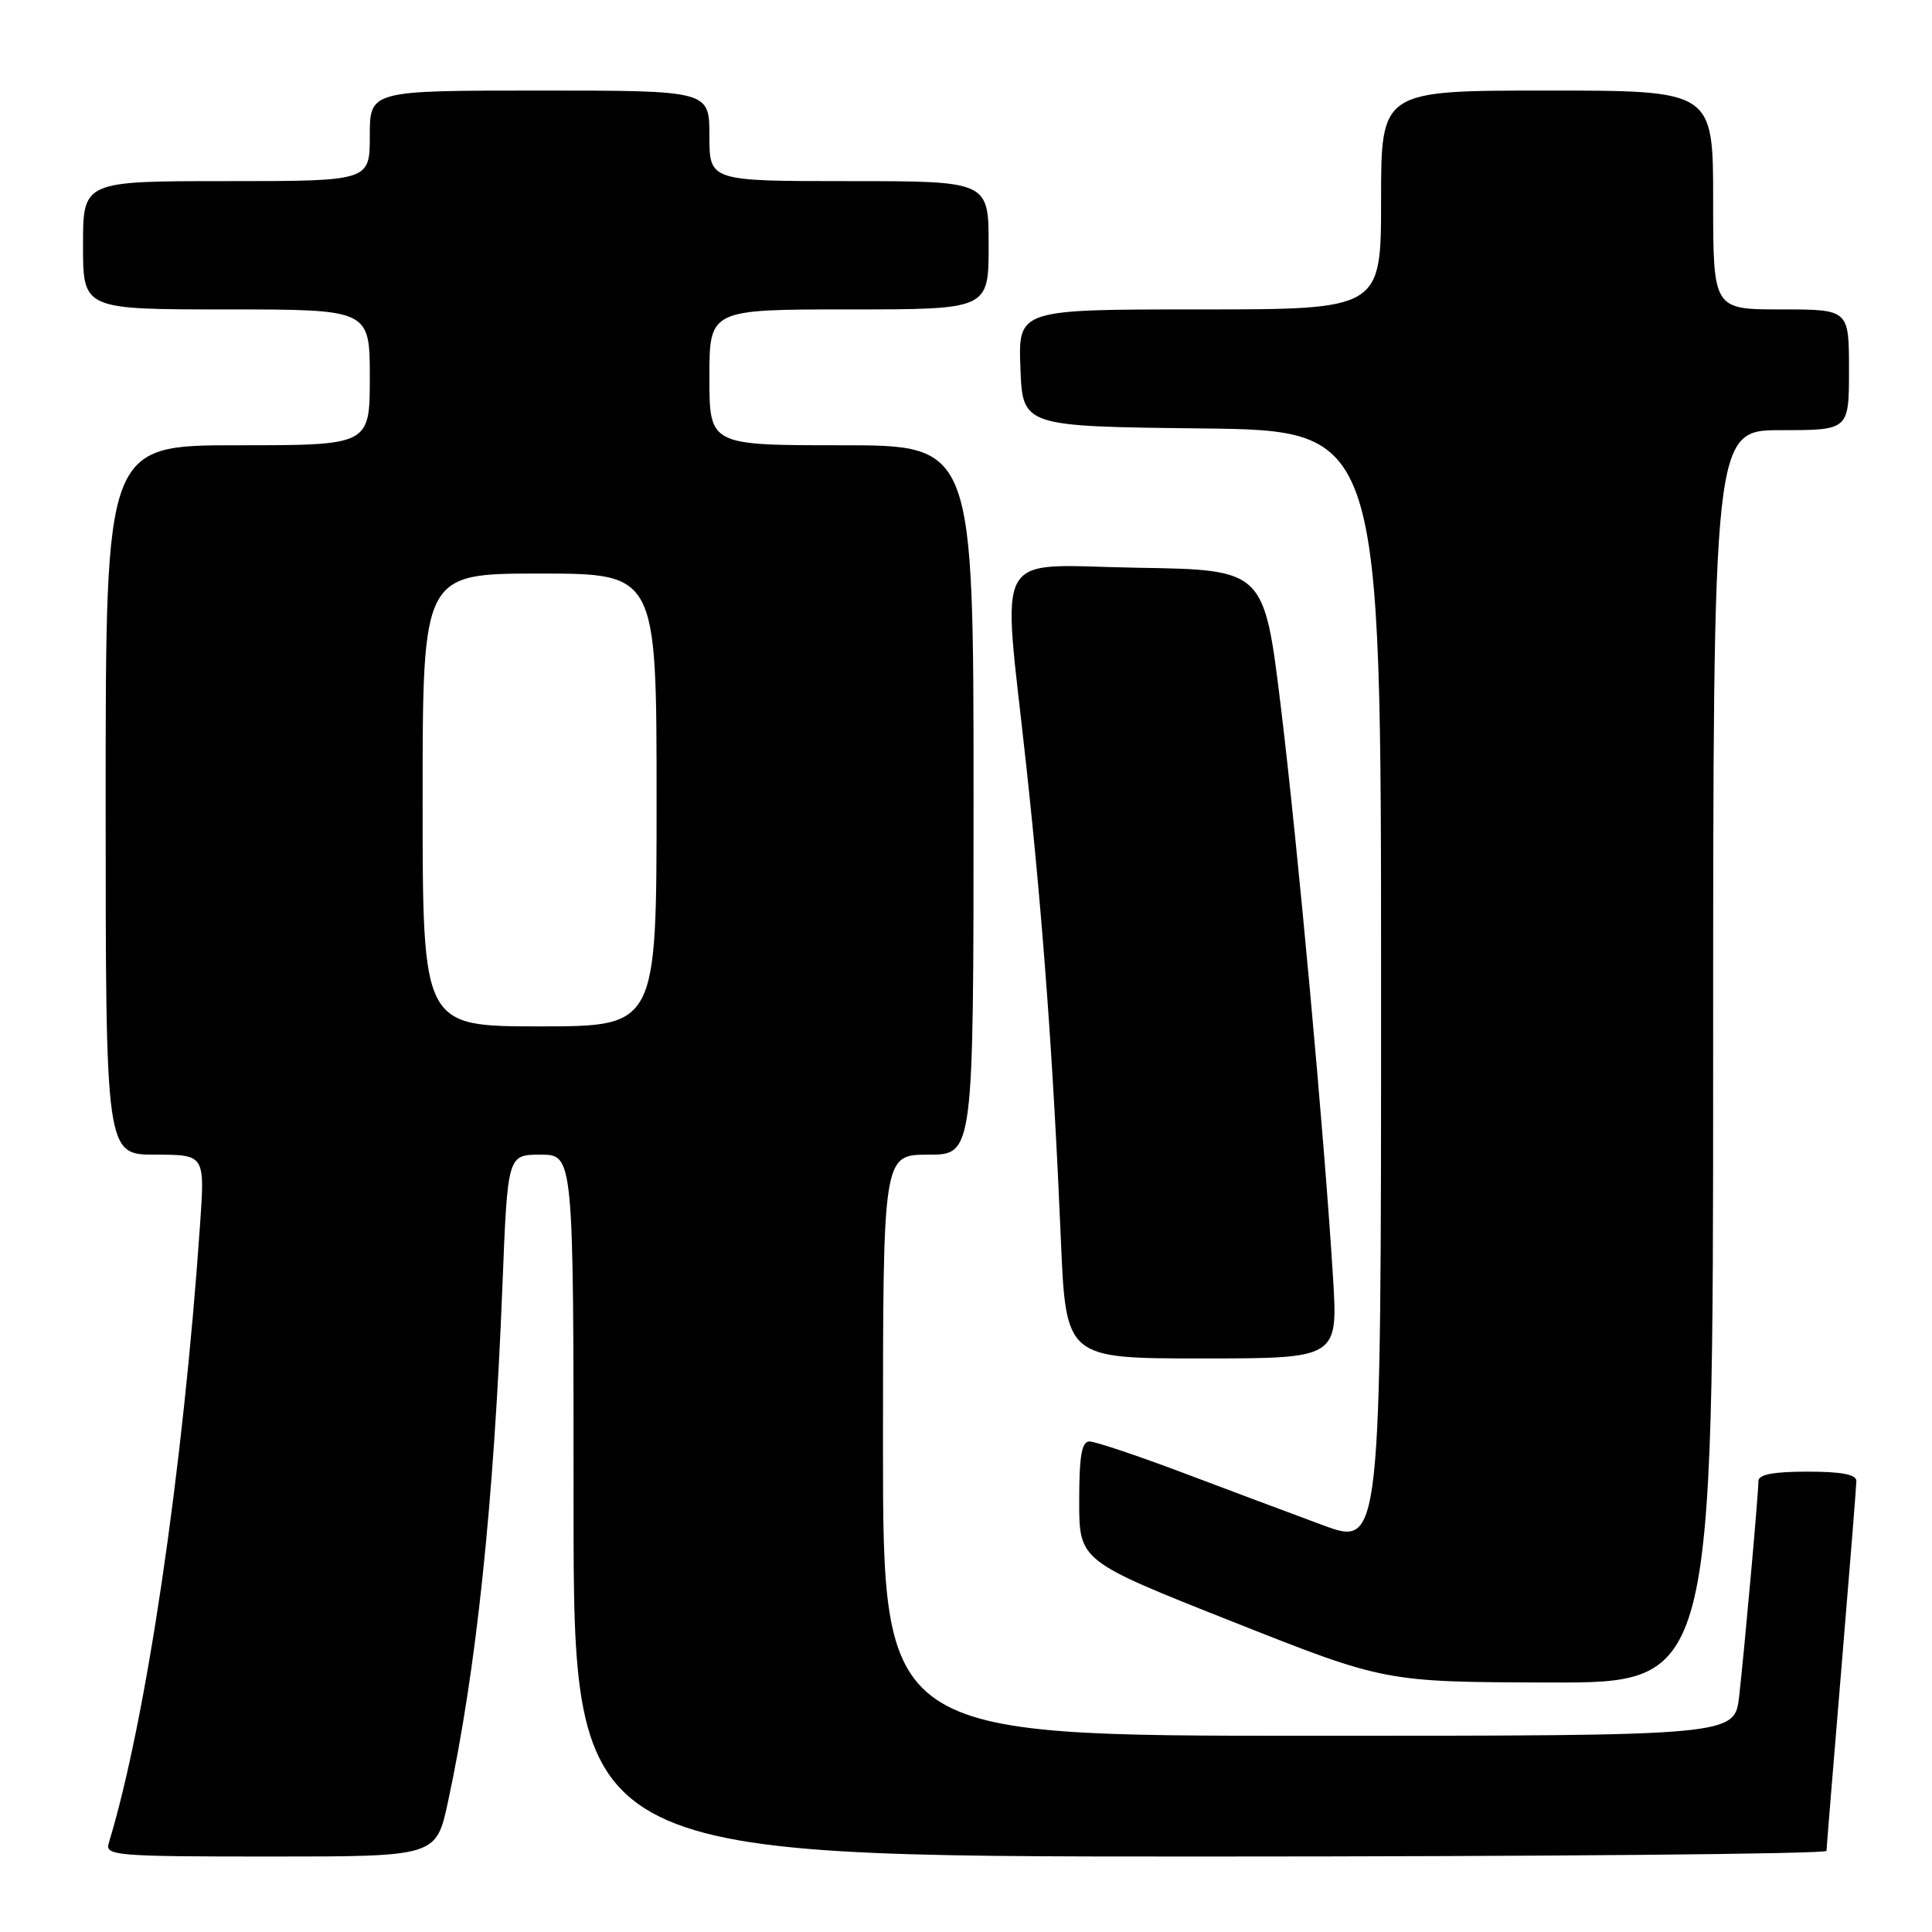 <?xml version="1.0" encoding="UTF-8" standalone="no"?>
<!DOCTYPE svg PUBLIC "-//W3C//DTD SVG 1.1//EN" "http://www.w3.org/Graphics/SVG/1.1/DTD/svg11.dtd" >
<svg xmlns="http://www.w3.org/2000/svg" xmlns:xlink="http://www.w3.org/1999/xlink" version="1.1" viewBox="0 0 256 256">
 <g >
 <path fill="currentColor"
d=" M 59.36 238.75 C 63.11 221.32 65.43 199.36 66.58 170.25 C 67.26 153.00 67.26 153.00 71.63 153.00 C 76.00 153.00 76.00 153.00 76.00 199.50 C 76.00 246.00 76.00 246.00 159.00 246.00 C 204.65 246.00 242.01 245.66 242.02 245.25 C 242.03 244.84 242.92 233.93 244.00 221.00 C 245.08 208.07 245.97 196.94 245.98 196.25 C 245.99 195.38 244.04 195.00 239.50 195.00 C 234.97 195.00 233.00 195.38 233.00 196.25 C 233.00 197.95 231.18 218.25 230.45 224.75 C 229.86 230.00 229.86 230.00 173.43 230.00 C 117.00 230.00 117.00 230.00 117.00 191.50 C 117.00 153.00 117.00 153.00 123.00 153.00 C 129.00 153.00 129.00 153.00 129.00 106.00 C 129.00 59.00 129.00 59.00 111.50 59.00 C 94.00 59.00 94.00 59.00 94.00 50.00 C 94.00 41.00 94.00 41.00 112.50 41.00 C 131.00 41.00 131.00 41.00 131.00 32.50 C 131.00 24.00 131.00 24.00 112.50 24.00 C 94.00 24.00 94.00 24.00 94.00 18.00 C 94.00 12.00 94.00 12.00 71.50 12.00 C 49.00 12.00 49.00 12.00 49.00 18.00 C 49.00 24.00 49.00 24.00 30.00 24.00 C 11.00 24.00 11.00 24.00 11.00 32.50 C 11.00 41.00 11.00 41.00 30.00 41.00 C 49.00 41.00 49.00 41.00 49.00 50.00 C 49.00 59.00 49.00 59.00 31.50 59.00 C 14.00 59.00 14.00 59.00 14.00 106.00 C 14.00 153.00 14.00 153.00 20.58 153.00 C 27.15 153.00 27.15 153.00 26.51 162.25 C 24.26 194.85 19.35 228.09 14.40 244.25 C 13.90 245.88 15.37 246.00 35.83 246.00 C 57.80 246.00 57.80 246.00 59.36 238.75 Z  M 227.00 140.00 C 227.00 57.00 227.00 57.00 236.00 57.00 C 245.00 57.00 245.00 57.00 245.00 49.00 C 245.00 41.00 245.00 41.00 236.00 41.00 C 227.00 41.00 227.00 41.00 227.00 26.50 C 227.00 12.00 227.00 12.00 205.00 12.00 C 183.00 12.00 183.00 12.00 183.00 26.50 C 183.00 41.00 183.00 41.00 158.96 41.00 C 134.92 41.00 134.92 41.00 135.21 48.75 C 135.50 56.50 135.50 56.50 159.25 56.77 C 183.00 57.04 183.00 57.04 183.00 130.99 C 183.00 204.95 183.00 204.95 175.25 202.08 C 170.99 200.50 162.60 197.36 156.61 195.10 C 150.63 192.85 145.11 191.00 144.36 191.00 C 143.33 191.00 143.00 192.90 143.00 198.91 C 143.00 206.83 143.00 206.83 163.25 214.85 C 183.50 222.88 183.50 222.88 205.25 222.94 C 227.00 223.00 227.00 223.00 227.00 140.00 Z  M 176.63 169.25 C 175.47 150.37 171.96 112.08 169.70 93.50 C 167.50 75.50 167.50 75.50 150.75 75.23 C 131.18 74.91 132.80 72.05 135.97 101.32 C 138.18 121.63 139.58 140.80 140.57 164.25 C 141.24 180.00 141.24 180.00 159.27 180.00 C 177.29 180.00 177.29 180.00 176.63 169.25 Z  M 56.00 106.00 C 56.00 76.00 56.00 76.00 71.50 76.00 C 87.00 76.00 87.00 76.00 87.00 106.00 C 87.00 136.00 87.00 136.00 71.50 136.00 C 56.00 136.00 56.00 136.00 56.00 106.00 Z "/>
</g>
</svg>